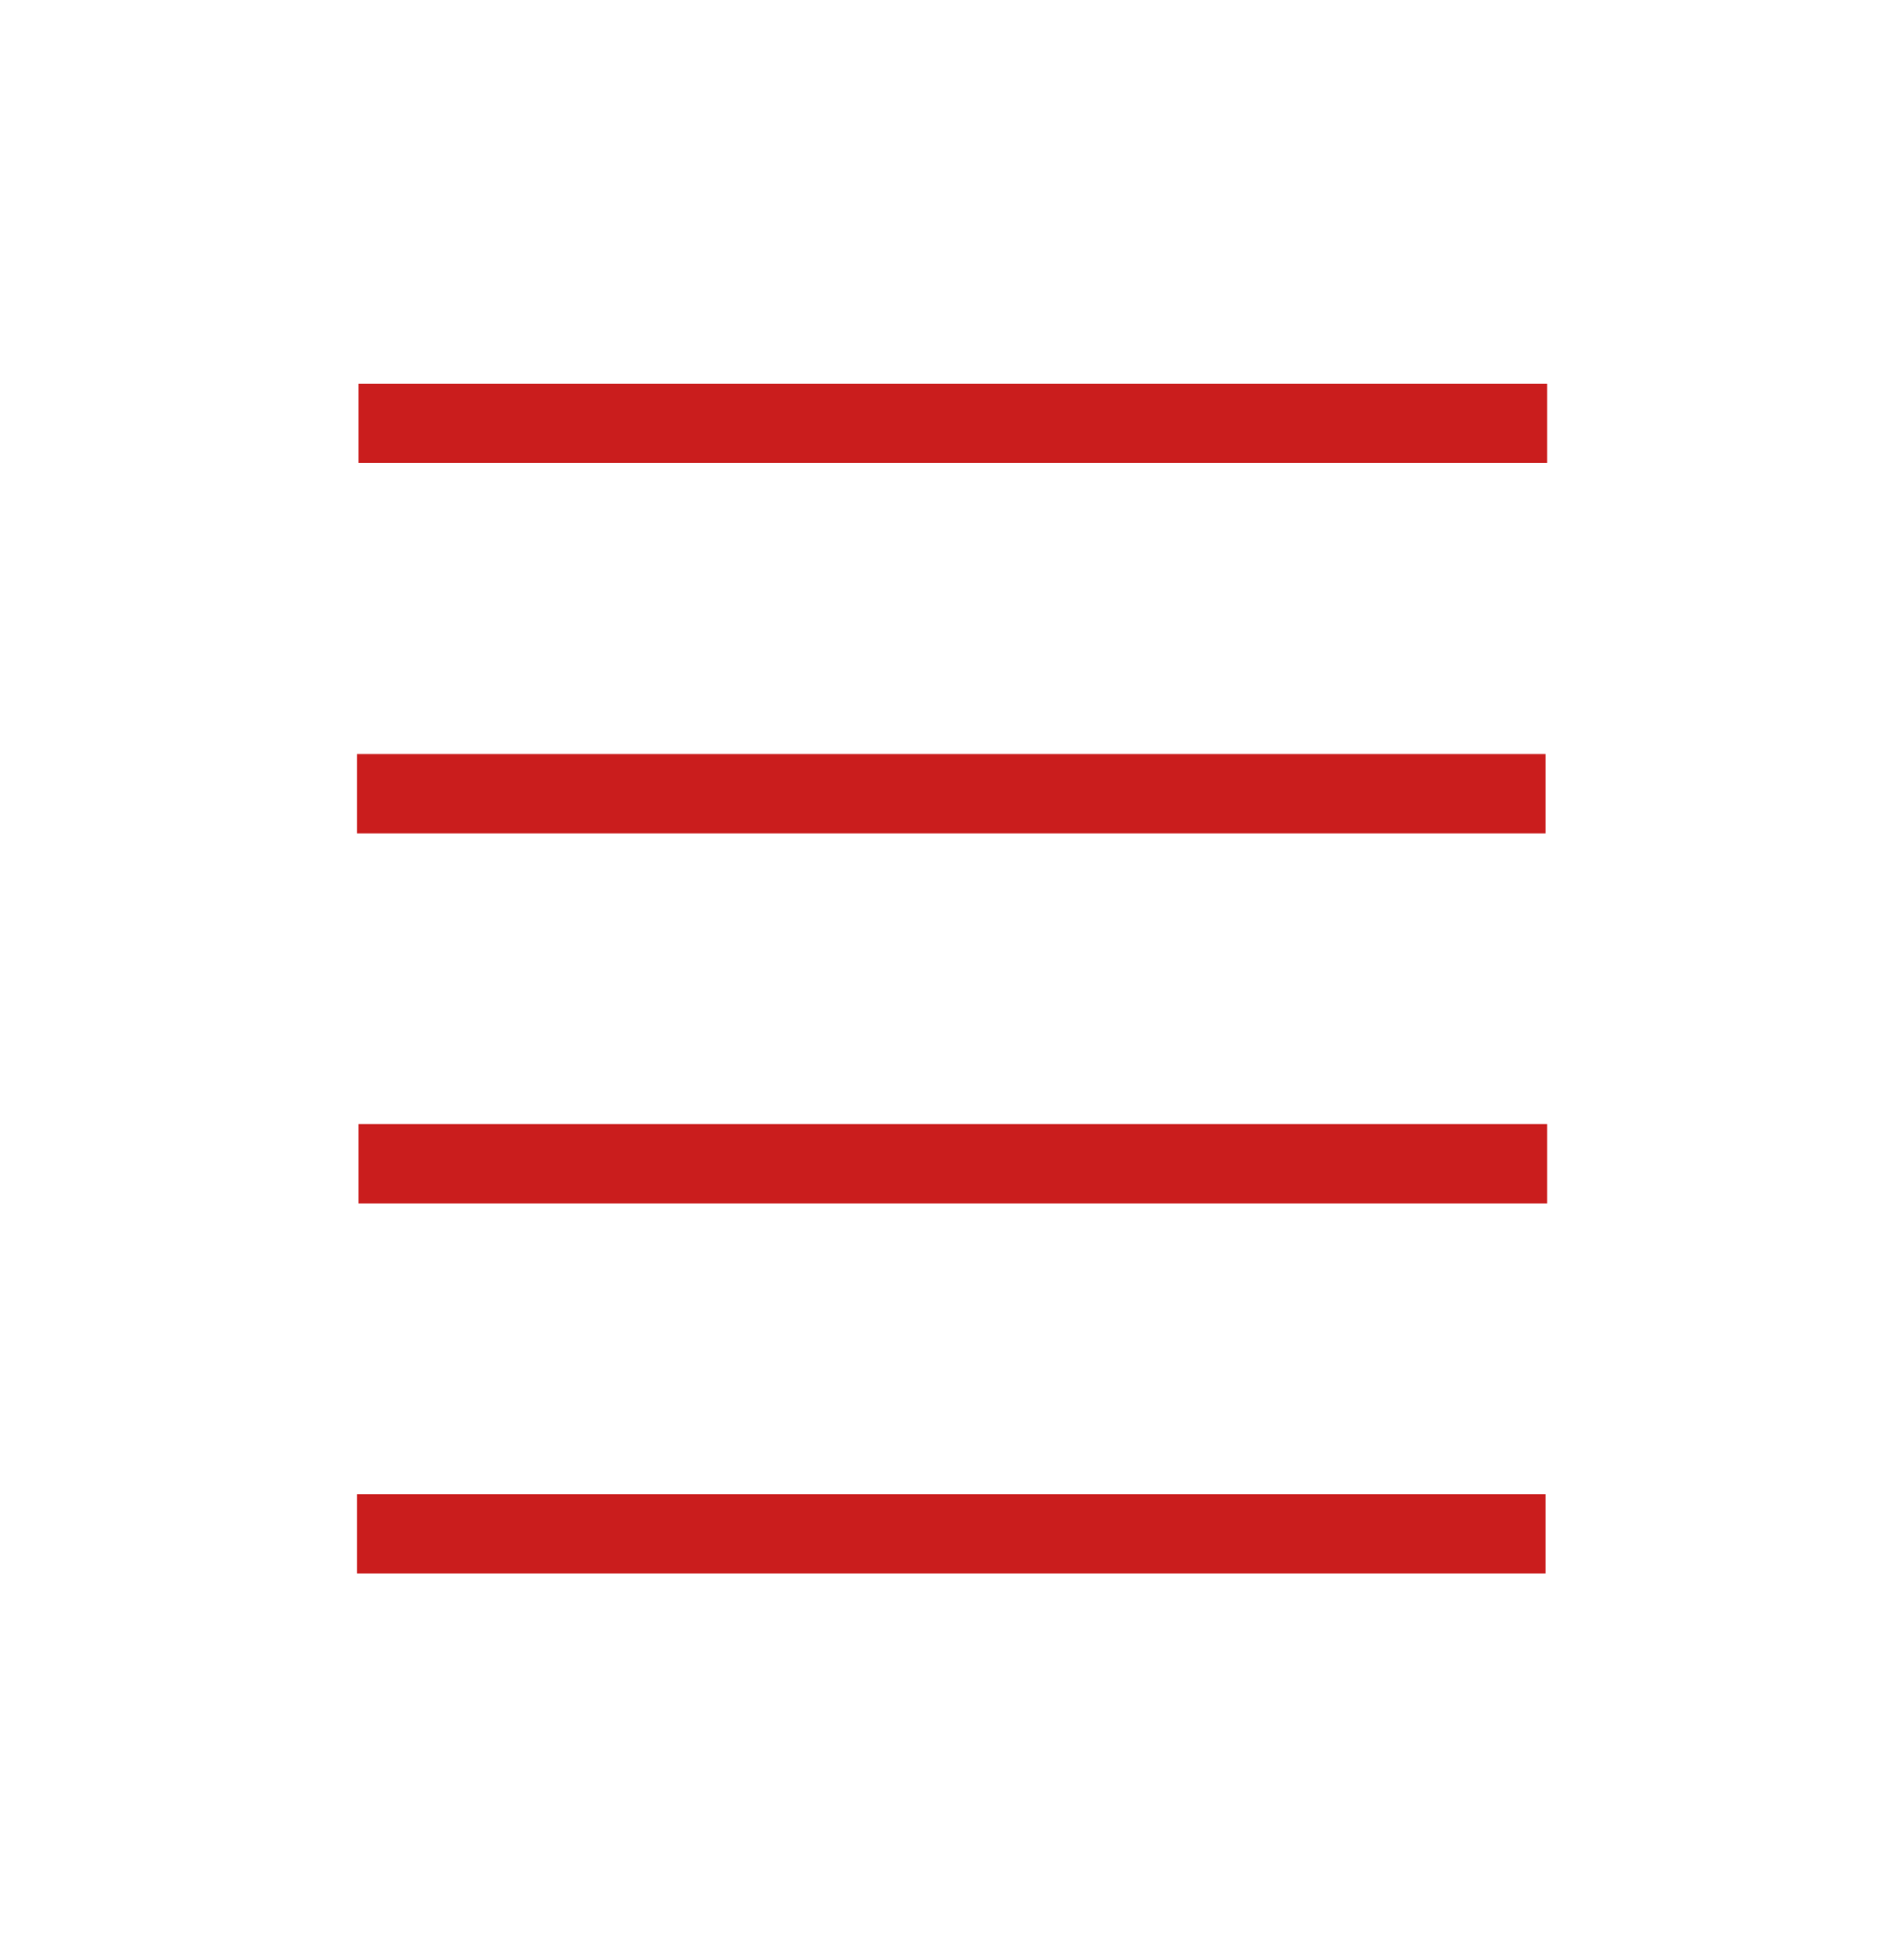 <svg width="36" height="37" viewBox="0 0 36 37" fill="none" xmlns="http://www.w3.org/2000/svg">
<path d="M6.773 8H29.252" stroke="#CA1D1D" stroke-width="1.5" stroke-miterlimit="10"/>
<path d="M6.75 15H29.228" stroke="#CA1D1D" stroke-width="1.5" stroke-miterlimit="10"/>
<path d="M6.773 22H29.252" stroke="#CA1D1D" stroke-width="1.5" stroke-miterlimit="10"/>
<path d="M6.75 29H29.228" stroke="#CA1D1D" stroke-width="1.5" stroke-miterlimit="10"/>
</svg>
